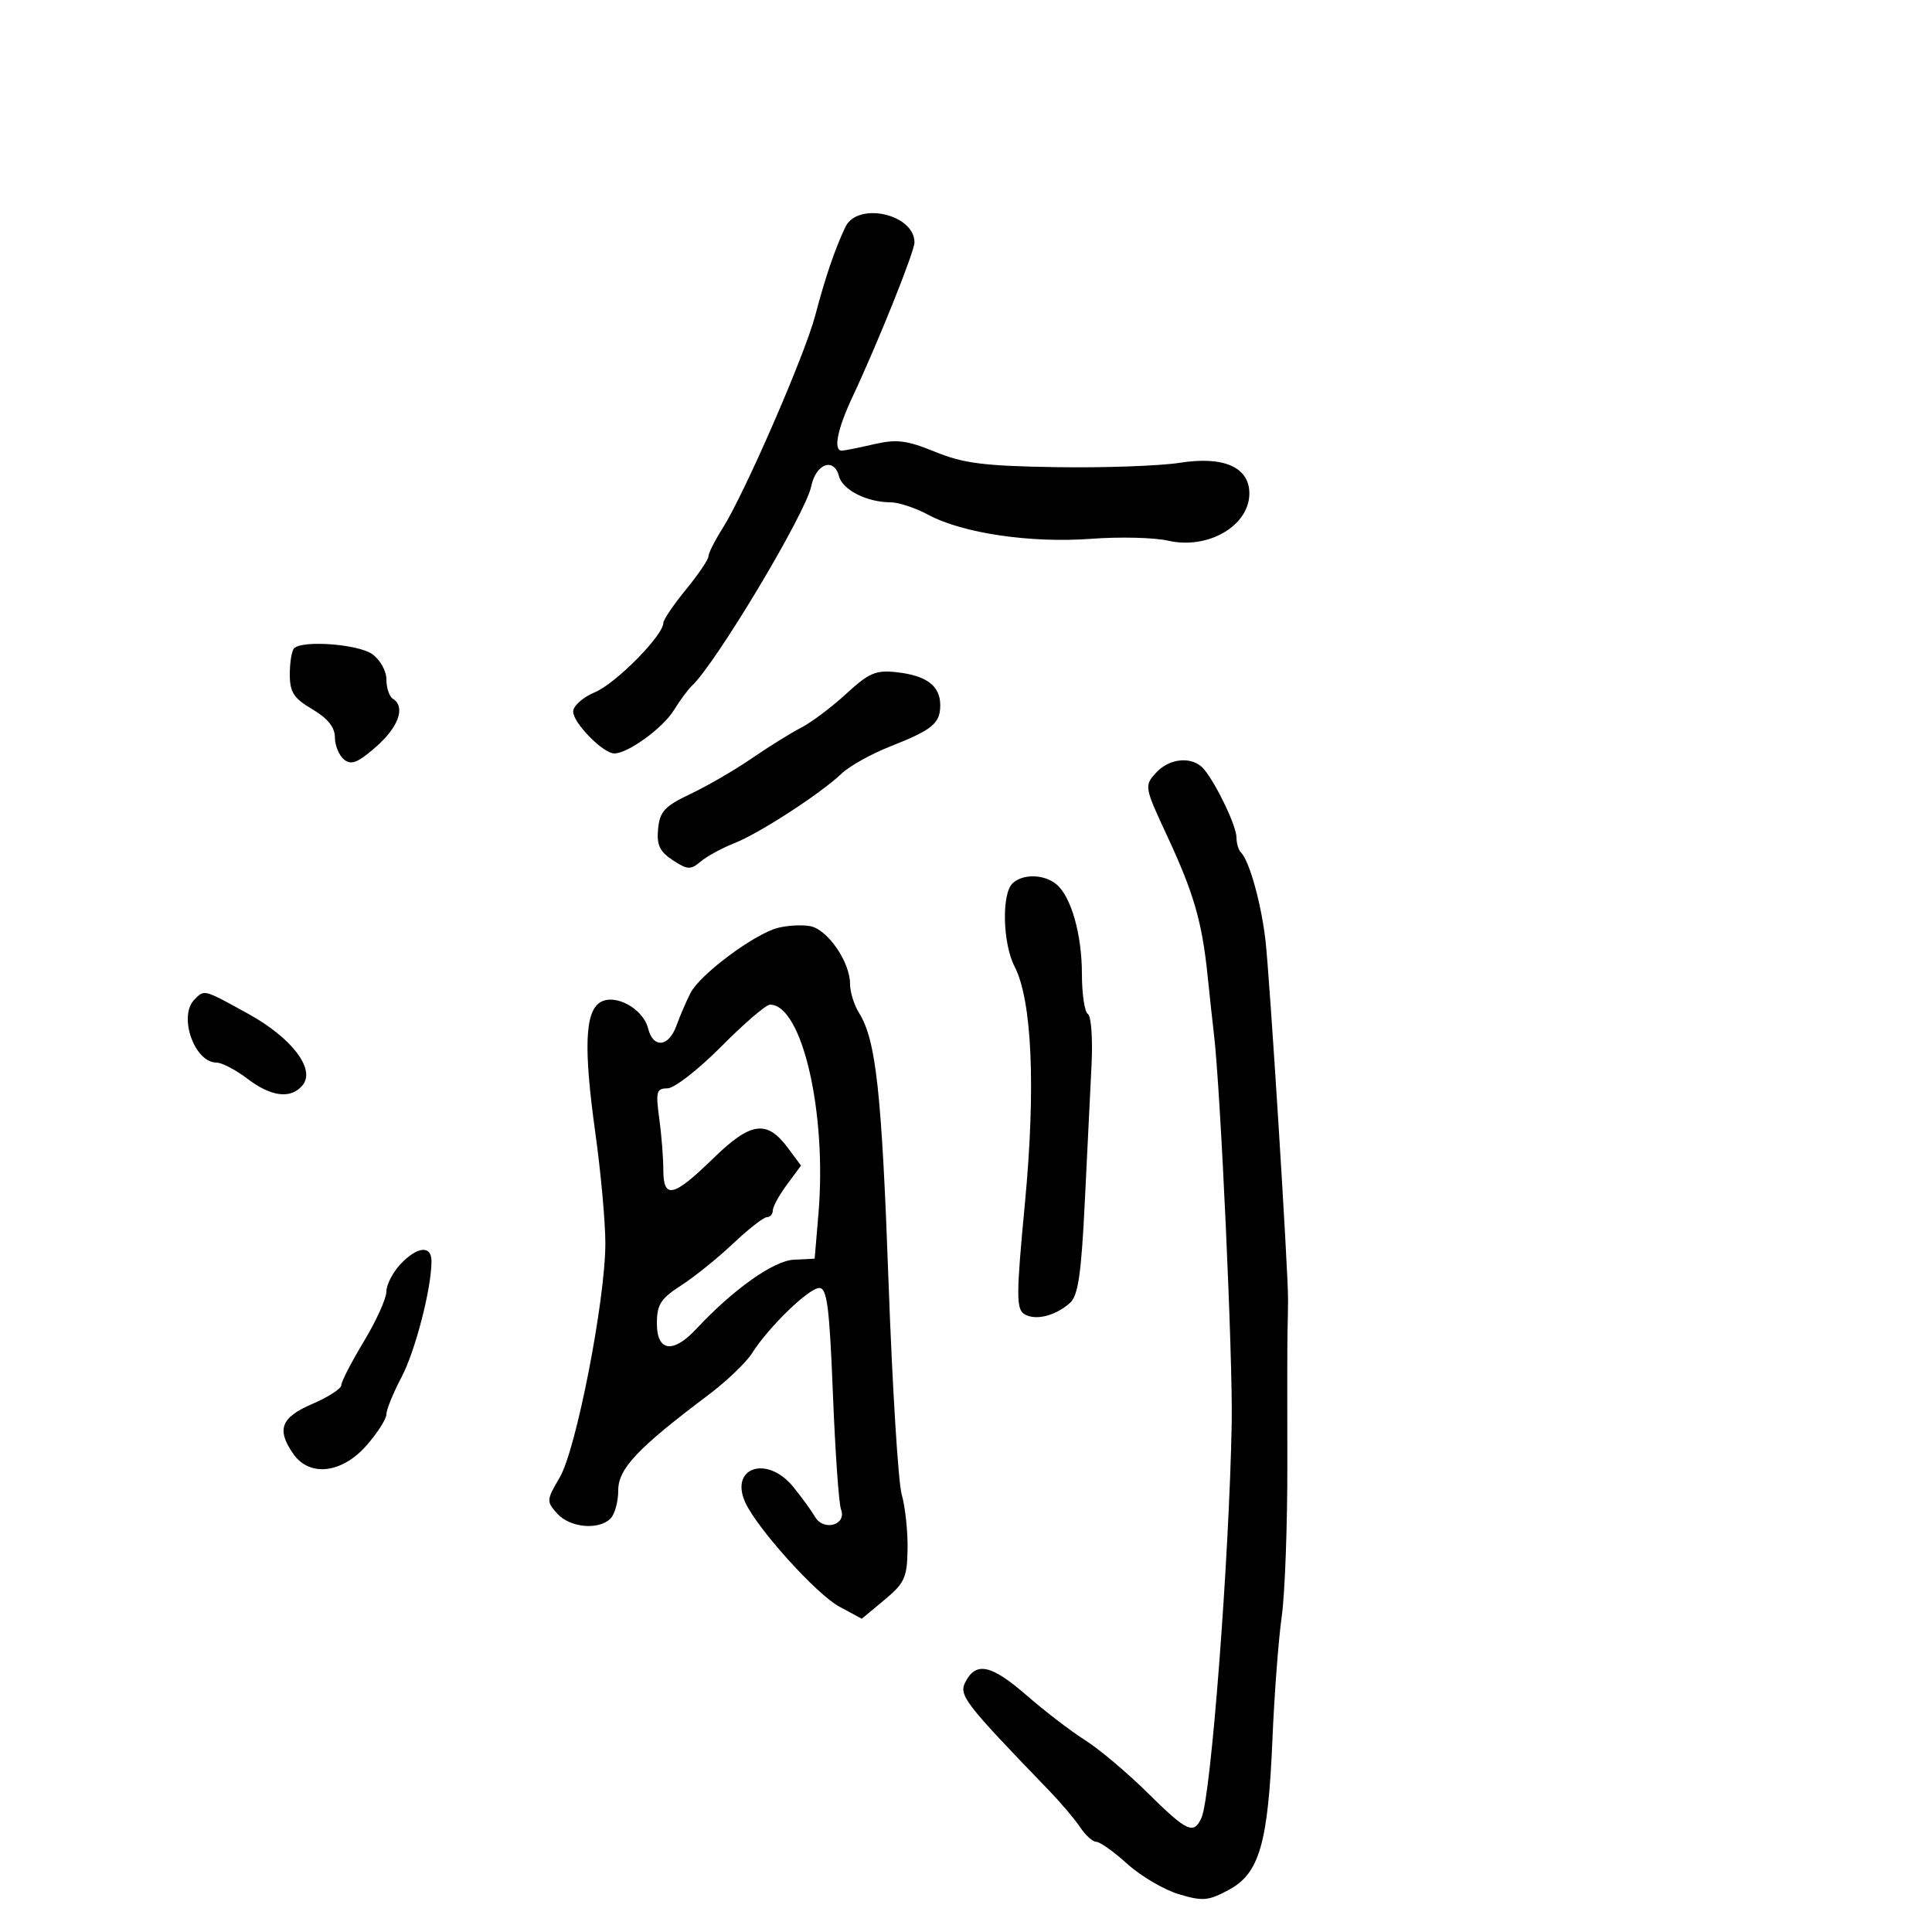 <svg xmlns="http://www.w3.org/2000/svg" width="300" height="300" viewBox="0 0 300 300" version="1.1">
  <defs/>
  <path d="M120.734,144.096 C122.235,143.694 124.528,143.569 125.829,143.818 C128.521,144.333 131.991,149.378 131.996,152.785 C131.998,154.042 132.625,156.067 133.39,157.285 C136.025,161.486 136.915,169.598 137.973,199.067 C138.557,215.329 139.477,230.176 140.017,232.061 C140.558,233.945 140.968,237.74 140.928,240.493 C140.863,244.959 140.475,245.817 137.337,248.428 L133.817,251.356 L130.327,249.477 C126.805,247.58 117.577,237.36 115.734,233.315 C113.241,227.844 119.115,225.908 123.161,230.866 C124.447,232.442 125.979,234.548 126.564,235.544 C127.906,237.832 131.517,236.79 130.593,234.382 C130.255,233.502 129.688,225.405 129.332,216.391 C128.803,202.979 128.42,200 127.225,200 C125.598,200 119.343,206.064 116.769,210.136 C115.853,211.586 112.789,214.511 109.961,216.636 C98.996,224.876 96,228.051 96,231.427 C96,233.172 95.46,235.14 94.8,235.8 C92.962,237.638 88.516,237.228 86.534,235.038 C84.828,233.153 84.843,232.931 86.912,229.424 C89.473,225.084 94,201.861 94,193.065 C94,189.767 93.301,182.059 92.447,175.936 C90.617,162.812 90.823,157.128 93.185,155.648 C95.465,154.219 99.862,156.601 100.635,159.683 C101.427,162.839 103.831,162.603 105.045,159.25 C105.593,157.738 106.573,155.459 107.224,154.186 C108.685,151.327 117.047,145.082 120.734,144.096 Z M179.471,120.032 C181.619,117.658 185.239,117.379 186.962,119.454 C188.917,121.81 192,128.29 192,130.045 C192,130.937 192.308,131.975 192.685,132.352 C193.998,133.665 195.828,140.212 196.5,145.997 C197.156,151.655 200.025,197.234 200.008,201.75 C200.004,202.988 199.966,205.238 199.925,206.75 C199.883,208.262 199.871,217.37 199.897,226.989 C199.923,236.609 199.532,247.409 199.028,250.989 C198.524,254.57 197.876,263.125 197.588,270 C196.908,286.234 195.568,290.883 190.833,293.444 C187.647,295.167 186.764,295.246 183.057,294.135 C180.757,293.446 177.162,291.334 175.067,289.441 C172.972,287.549 170.801,286 170.244,286 C169.686,286 168.558,284.988 167.736,283.75 C166.914,282.512 164.722,279.925 162.865,278 C149.575,264.223 148.811,263.221 149.96,261.074 C151.622,257.969 153.999,258.533 159.517,263.343 C162.258,265.731 166.3,268.825 168.5,270.218 C170.7,271.612 175.058,275.282 178.185,278.376 C184.324,284.45 185.368,284.932 186.571,282.25 C188.042,278.969 190.866,242.075 191.26,221 C191.446,211.026 189.528,169.11 188.491,160.5 C188.293,158.85 187.853,154.8 187.515,151.5 C186.658,143.132 185.37,138.684 181.225,129.782 C177.715,122.246 177.674,122.017 179.471,120.032 Z M131.27,35.25 C133.162,31.265 142,33.236 142,37.643 C142,39.07 136.333,53.198 132.392,61.596 C129.995,66.703 129.345,70.021 130.75,69.976 C131.162,69.962 133.398,69.513 135.718,68.978 C139.234,68.166 140.816,68.364 145.218,70.164 C149.602,71.957 152.794,72.361 164,72.54 C171.425,72.658 180.088,72.35 183.251,71.855 C190.029,70.795 194,72.554 194,76.615 C194,81.644 187.576,85.381 181.383,83.955 C179.247,83.464 173.868,83.333 169.429,83.665 C160.082,84.363 149.502,82.809 144.179,79.956 C142.172,78.88 139.54,78 138.33,78 C134.633,78 130.835,76.086 130.274,73.94 C129.494,70.957 126.685,71.996 125.961,75.535 C125.105,79.723 111.174,103.001 107.43,106.5 C106.842,107.05 105.58,108.759 104.626,110.298 C102.904,113.076 97.511,116.989 95.396,116.996 C93.659,117.002 89,112.267 89,110.497 C89,109.617 90.528,108.259 92.397,107.479 C95.623,106.131 103,98.659 103,96.738 C103,96.242 104.575,93.915 106.5,91.565 C108.425,89.216 110.002,86.89 110.004,86.397 C110.006,85.904 111.005,83.925 112.223,82 C115.609,76.652 124.95,55.188 126.585,49 C128.18,42.961 129.632,38.7 131.27,35.25 Z M112,162.5 C108.457,166.075 104.696,169 103.643,169 C101.94,169 101.799,169.514 102.364,173.64 C102.714,176.191 103,179.791 103,181.64 C103,186.26 104.559,185.912 110.701,179.921 C116.582,174.186 119.057,173.829 122.341,178.245 L124.383,180.99 L122.192,183.955 C120.986,185.585 120,187.387 120,187.96 C120,188.532 119.588,189 119.084,189 C118.58,189 116.217,190.845 113.834,193.101 C111.45,195.356 107.813,198.287 105.75,199.613 C102.595,201.643 102,202.578 102,205.513 C102,209.862 104.506,210.228 108.076,206.4 C113.834,200.223 120.12,195.76 123.28,195.605 L126.5,195.447 L127.088,188.474 C128.417,172.73 124.542,156 119.566,156 C118.948,156 115.543,158.925 112,162.5 Z M157.2,137.2 C158.73,135.67 162.065,135.71 164,137.282 C166.312,139.159 168,145.06 168,151.262 C168,154.353 168.417,157.14 168.927,157.455 C169.437,157.77 169.694,161.284 169.498,165.264 C169.302,169.244 168.828,178.894 168.444,186.71 C167.892,197.951 167.407,201.217 166.123,202.342 C163.813,204.365 160.74,205.105 159.05,204.045 C157.785,203.251 157.798,201.055 159.15,186.817 C160.849,168.938 160.256,155.329 157.55,150.096 C155.71,146.539 155.503,138.897 157.2,137.2 Z M131.403,107.729 C134.956,104.459 136.003,104.015 139.289,104.389 C143.904,104.914 146,106.511 146,109.5 C146,112.333 144.804,113.318 138.202,115.92 C135.291,117.068 131.917,118.95 130.705,120.104 C127.385,123.262 117.958,129.38 114,130.945 C112.075,131.706 109.724,132.99 108.776,133.796 C107.253,135.092 106.749,135.065 104.467,133.57 C102.43,132.236 101.948,131.203 102.191,128.697 C102.453,126.001 103.221,125.175 107.239,123.273 C109.845,122.039 114.12,119.556 116.739,117.756 C119.358,115.955 122.806,113.811 124.403,112.991 C125.999,112.171 129.149,109.803 131.403,107.729 Z M62.174,196.314 C64.786,193.535 67,193.314 67,195.833 C67,200.084 64.481,209.815 62.324,213.899 C61.046,216.318 60,218.89 60,219.614 C60,220.338 58.603,222.521 56.896,224.465 C53.096,228.794 48.076,229.375 45.557,225.777 C42.898,221.981 43.611,220.096 48.5,218 C50.975,216.939 53,215.628 53,215.086 C53,214.544 54.574,211.49 56.497,208.3 C58.421,205.11 59.996,201.629 59.997,200.564 C59.999,199.5 60.978,197.587 62.174,196.314 Z M45.667,100.667 C46.954,99.38 55.574,100.013 57.777,101.557 C59.017,102.425 60,104.167 60,105.498 C60,106.809 60.45,108.16 61,108.5 C63.005,109.739 61.917,112.866 58.41,115.945 C55.556,118.45 54.532,118.856 53.41,117.926 C52.635,117.282 52,115.73 52,114.476 C52,112.932 50.872,111.532 48.5,110.133 C45.602,108.423 45,107.488 45,104.7 C45,102.849 45.3,101.033 45.667,100.667 Z M30.2,155.2 C30.658,154.742 30.964,154.413 31.341,154.272 C32.255,153.929 33.583,154.69 38.5,157.397 C45.315,161.148 49.043,166.038 46.982,168.521 C45.179,170.694 42.121,170.33 38.411,167.5 C36.608,166.125 34.454,165 33.623,165 C30.178,165 27.647,157.753 30.2,155.2 Z"/>
</svg>

